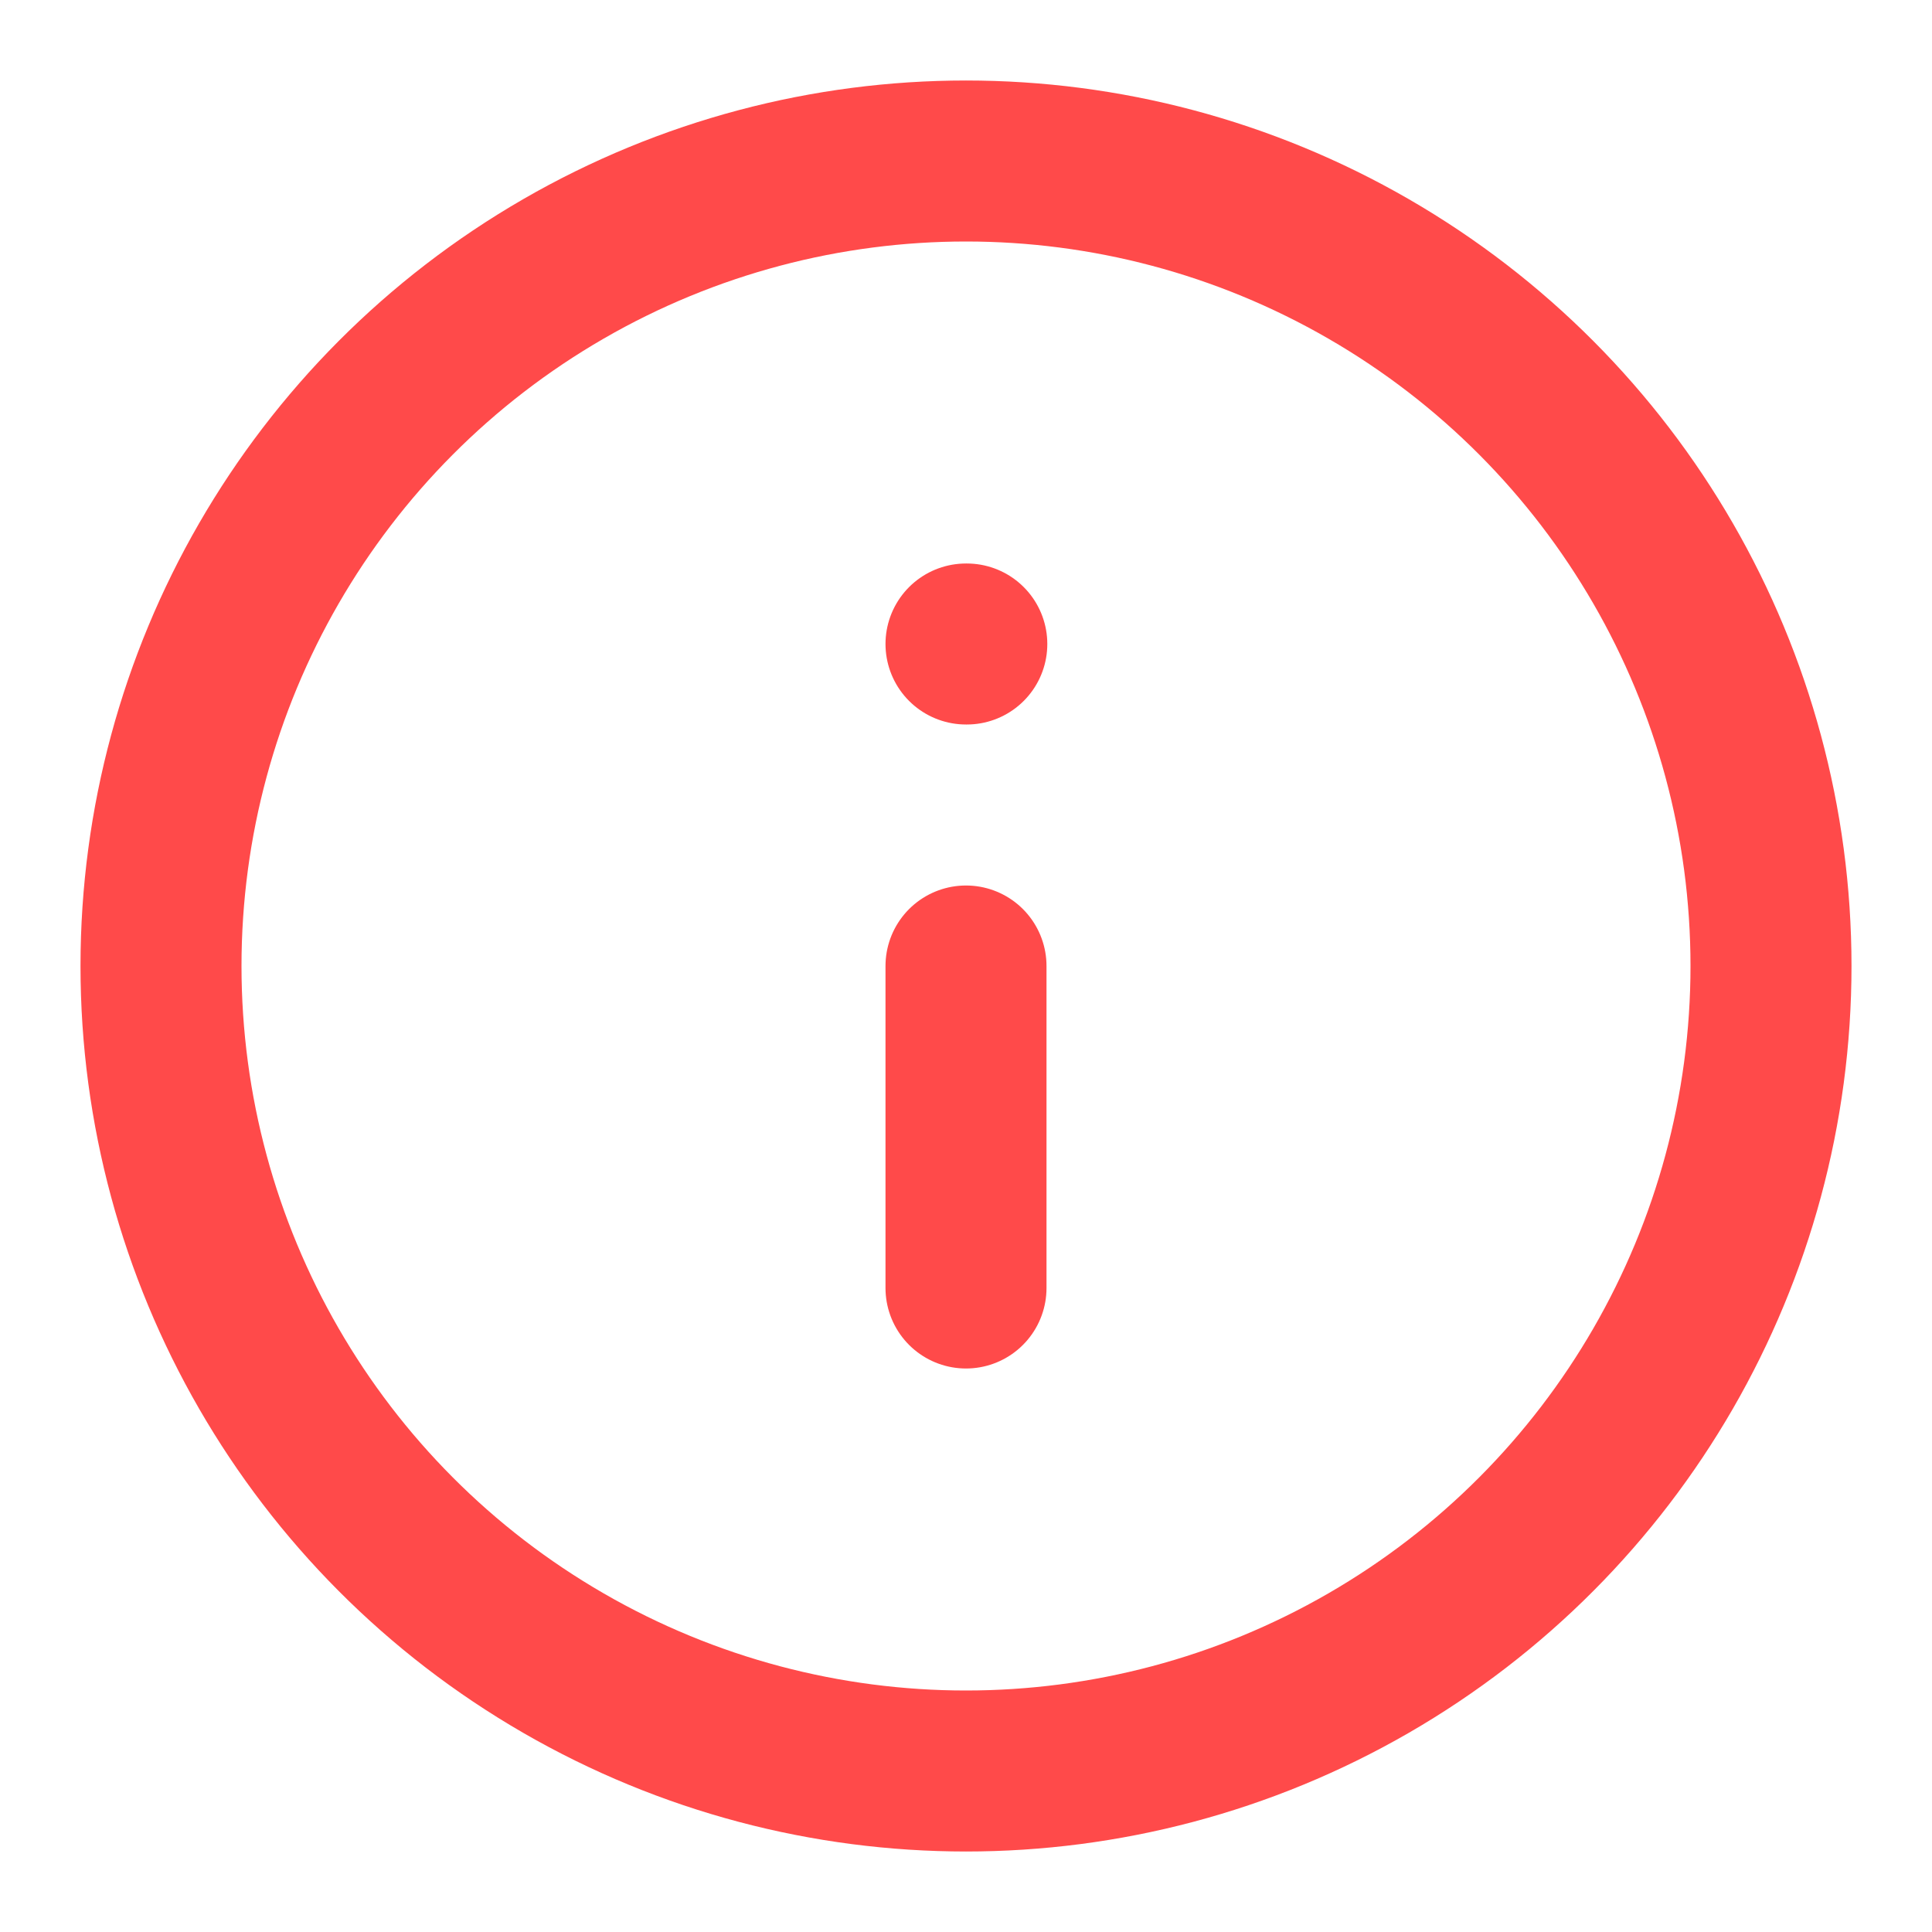 <svg xmlns="http://www.w3.org/2000/svg" width="24" height="24" viewBox="0 0 24 24" fill="none" stroke="#ff4a4a" stroke-width="2" stroke-linecap="round" stroke-linejoin="round" class="feather feather-info"><circle cx="12" cy="12" r="10"></circle><line x1="12" y1="16" x2="12" y2="12"></line><line x1="12" y1="8" x2="12.01" y2="8"></line></svg>